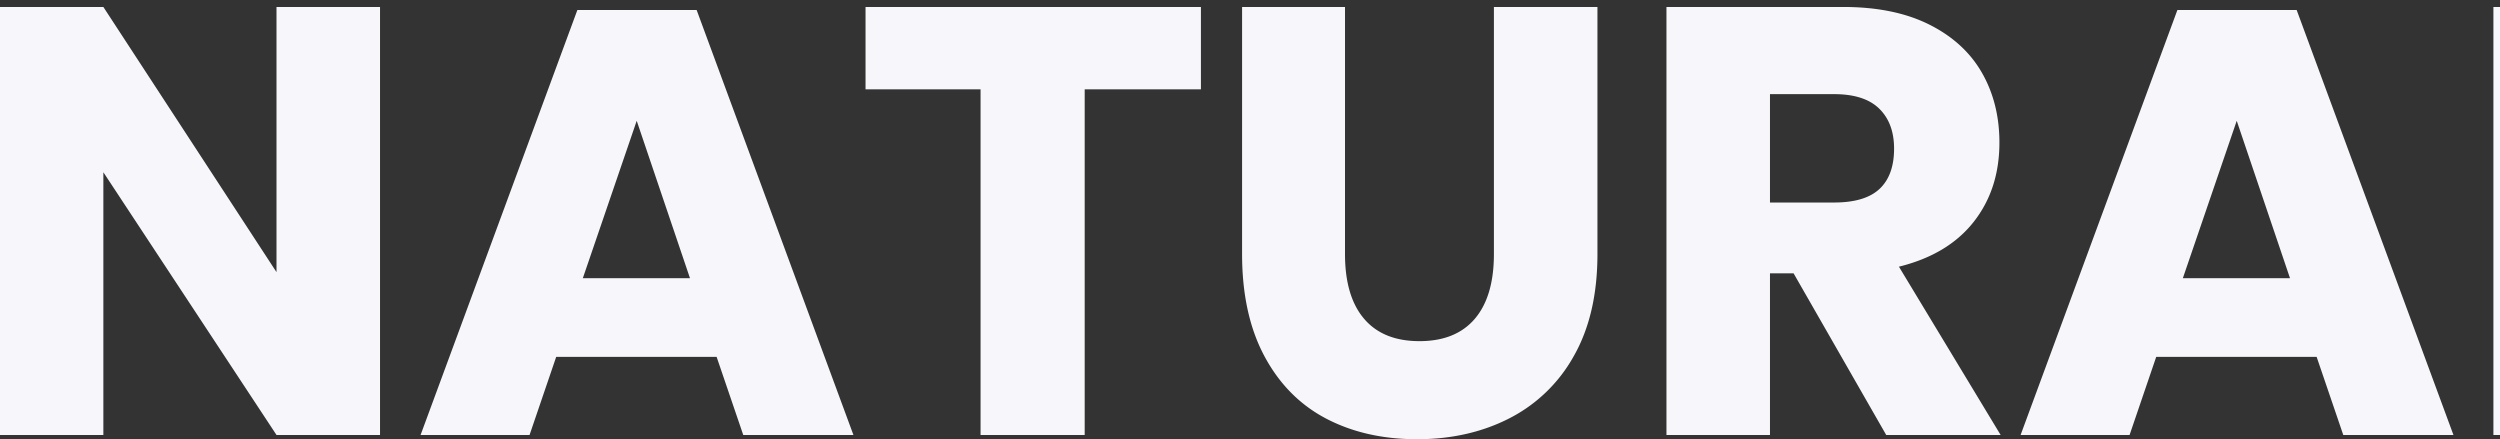 <svg xmlns="http://www.w3.org/2000/svg" xmlns:xlink="http://www.w3.org/1999/xlink" width="1115" height="196" viewBox="0 0 1115 196"><rect x="0" y="0" width="1115" height="196" fill="#333333" stroke="none"/><defs><style>.a{fill:#fff;stroke:#707070;}.b{clip-path:url(#a);}.c{fill:#f7f6fb;}</style><clipPath id="a"><rect class="a" width="1115" height="196" transform="translate(805 964)"/></clipPath></defs><g class="b" transform="translate(-805 -964)"><path class="c" d="M-543.51,0h-46.17L-666.9-117.18V0h-46.17V-190.89h46.17l77.22,118.26V-190.89h46.17Zm150.12-34.83h-71.55L-476.82,0h-48.6l69.93-189.54h53.19L-332.37,0h-49.14Zm-11.88-35.1-23.76-70.2-24.03,70.2Zm227.88-120.96v36.72h-51.84V0h-46.44V-154.17h-51.3v-36.72Zm64.26,0V-80.73q0,18.9,8.505,28.89t24.705,9.99q16.2,0,24.705-9.99t8.5-28.89V-190.89H-.54V-80.73q0,27-10.53,45.5A68.452,68.452,0,0,1-39.825-7.425Q-58.05,1.89-81,1.89t-40.5-9.18q-17.55-9.18-27.54-27.81t-9.99-45.63V-190.89ZM128.25,0,86.94-72.09H76.41V0H30.24V-190.89h78.84q22.68,0,38.34,7.83T170.91-161.6q7.83,13.635,7.83,31.185,0,20.79-11.475,35.37T133.92-75.06L179.28,0ZM76.41-103.68h28.62q13.77,0,20.25-6.075t6.48-17.955q0-11.34-6.615-17.82t-20.115-6.48H76.41ZM320.22-34.83H248.67L236.79,0h-48.6l69.93-189.54h53.19L381.24,0H332.1Zm-11.88-35.1-23.76-70.2-24.03,70.2ZM445.23-35.37h61.56V0H399.06V-190.89h46.17ZM665.28-53.73a52.63,52.63,0,0,1-7.7,27.81q-7.7,12.69-22.68,20.25T598.59,1.89q-32.13,0-52.92-15.66T522.99-57.51h49.14q1.08,10.8,7.7,17.01T596.7-34.29q8.91,0,14.04-4.86t5.13-12.96a16.734,16.734,0,0,0-4.725-12.15A37.047,37.047,0,0,0,599.4-72.225q-7.02-3.1-19.44-7.425a238.674,238.674,0,0,1-29.565-12.015,54.451,54.451,0,0,1-19.71-17.28q-8.235-11.475-8.235-29.835,0-17.01,8.64-29.43t23.895-19.035q15.255-6.615,34.965-6.615,31.86,0,50.625,15.12t21.2,41.58H611.82q-1.35-9.45-6.885-14.985T589.95-157.68q-8.1,0-13.1,4.32t-4.995,12.69a16.115,16.115,0,0,0,4.455,11.475A33.951,33.951,0,0,0,587.52-121.5q6.75,2.97,19.44,7.56a213.677,213.677,0,0,1,29.97,12.285A57.333,57.333,0,0,1,656.91-83.97Q665.28-72.36,665.28-53.73Z" transform="translate(1518 1158)"/></g></svg>